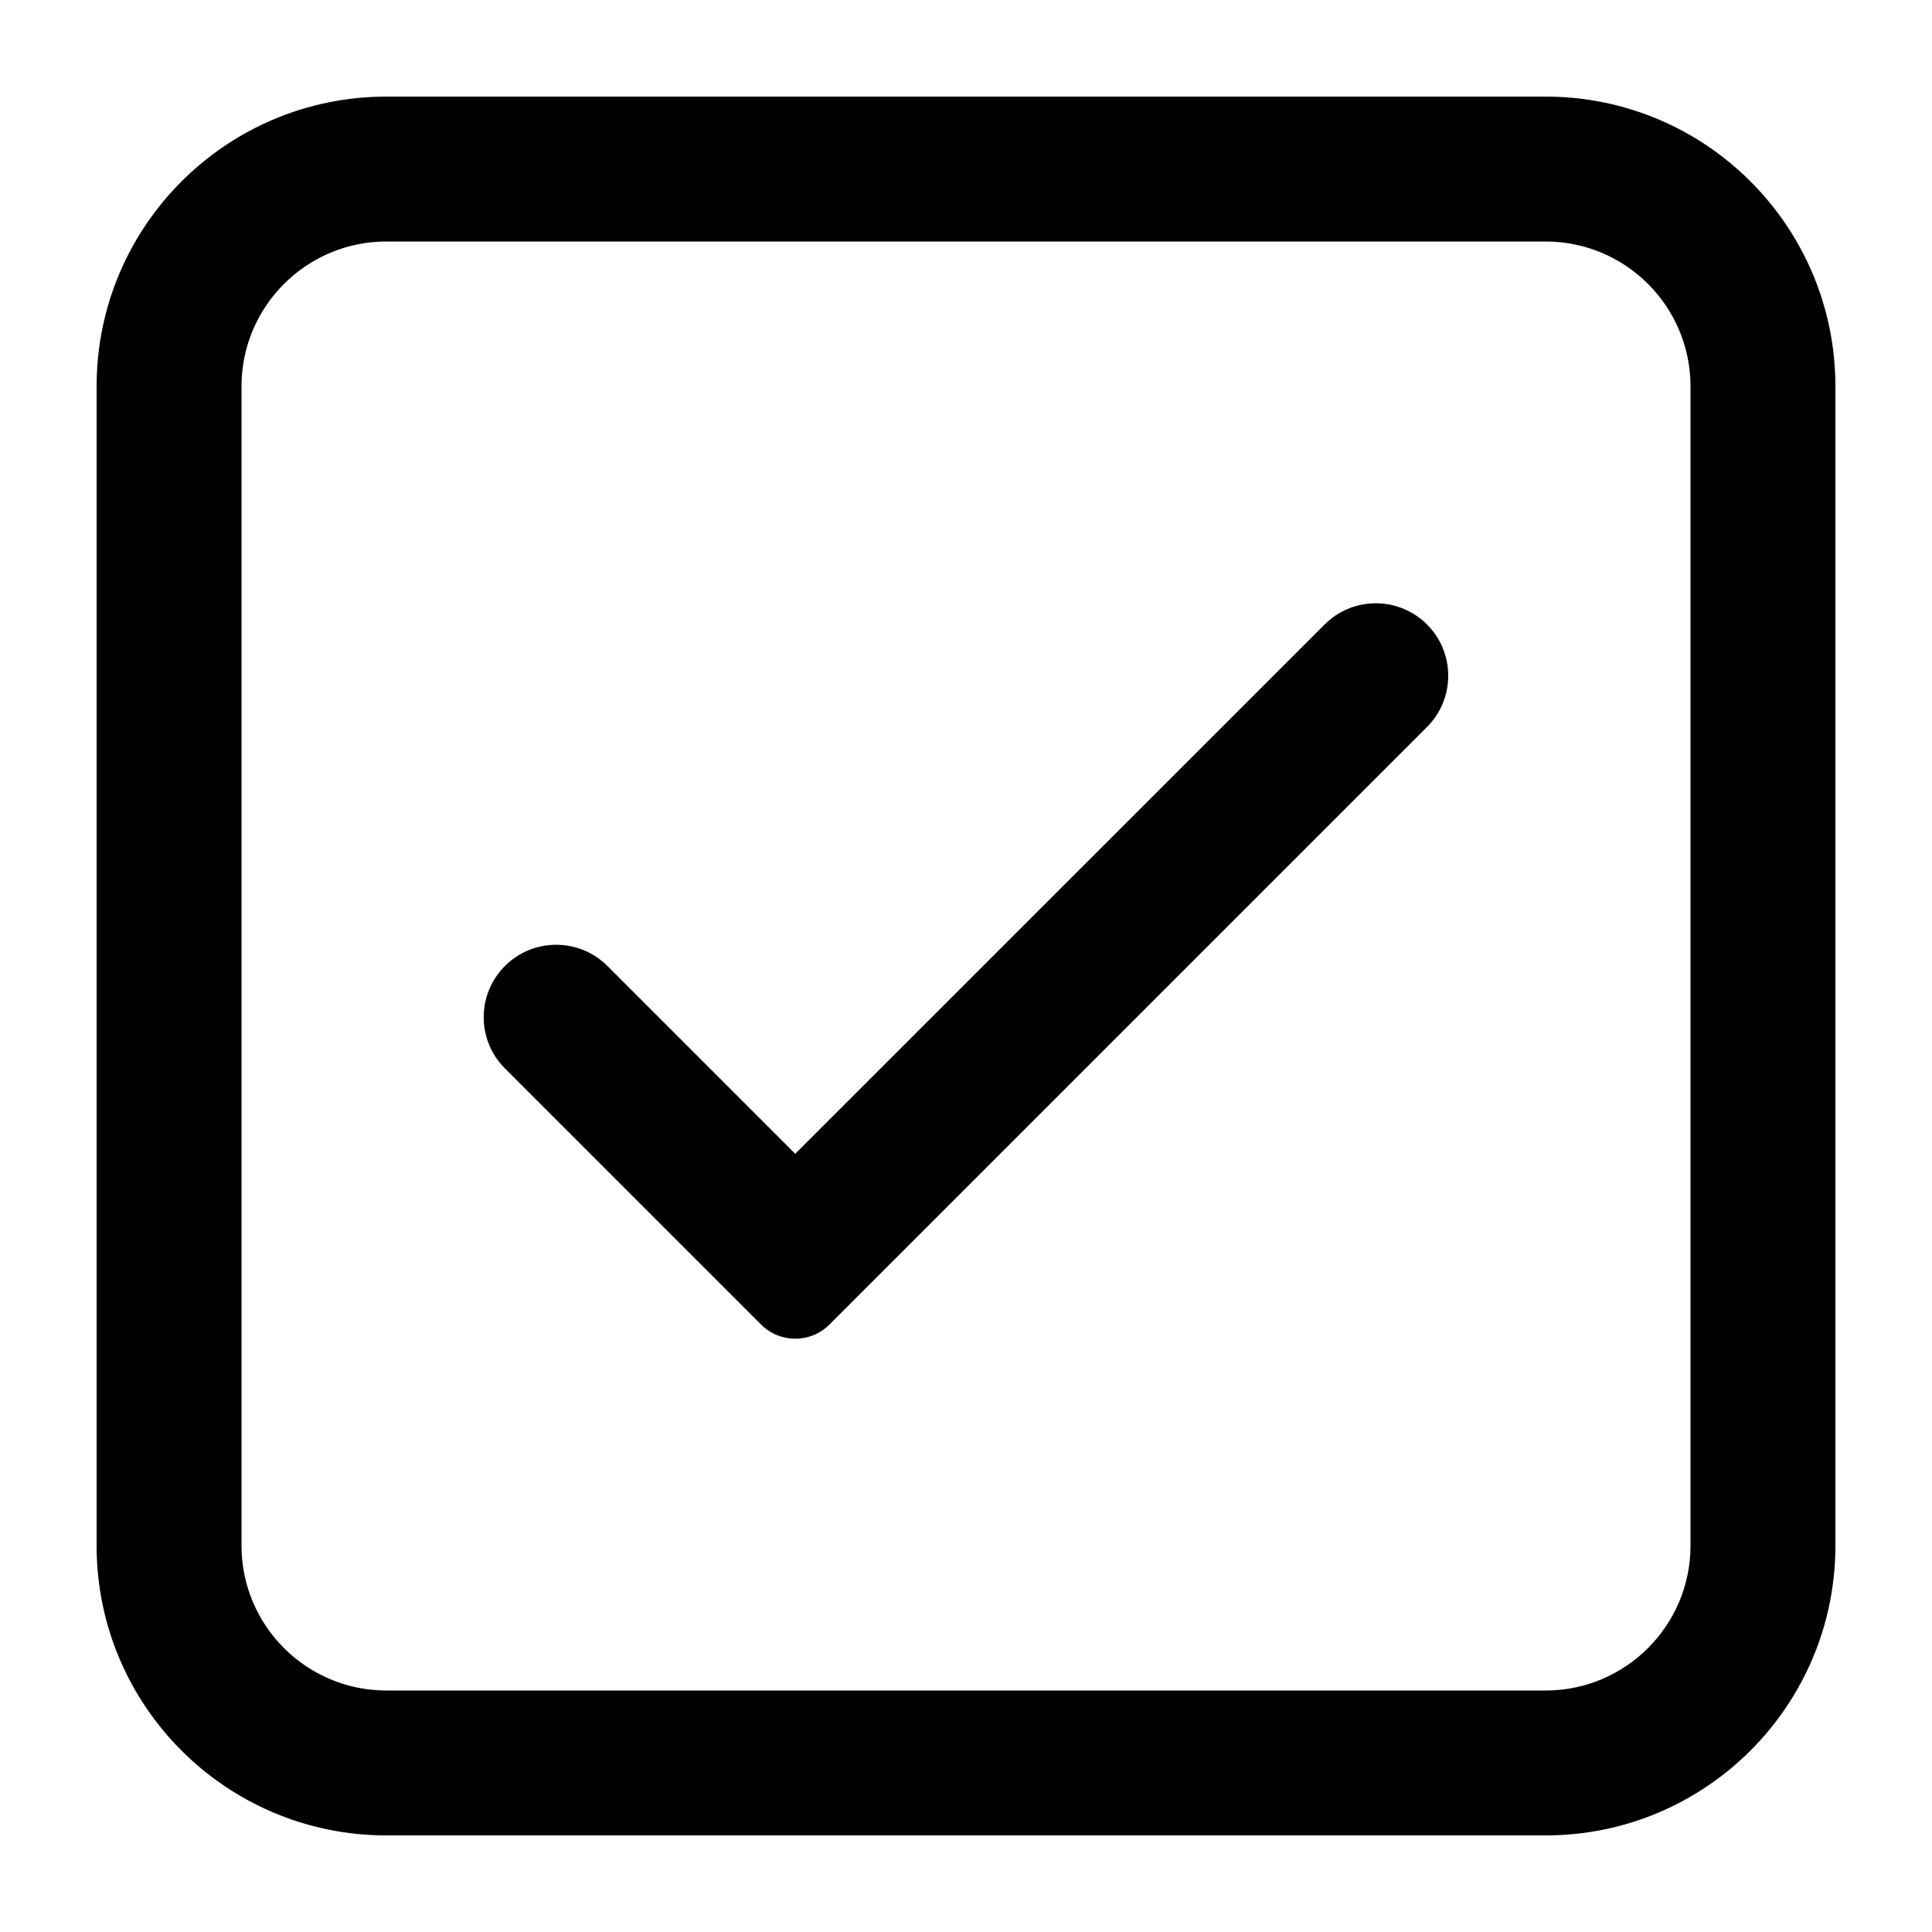 <svg width="20" height="20" viewBox="0 0 20 20" fill="none" xmlns="http://www.w3.org/2000/svg">
<path d="M16 1C17.657 1 19 2.343 19 4V16C19 17.657 17.657 19 16 19H4C2.343 19 1 17.657 1 16V4C1 2.343 2.343 1 4 1H16ZM4 2.5C3.172 2.5 2.5 3.172 2.5 4V16C2.5 16.828 3.172 17.5 4 17.5H16C16.828 17.5 17.5 16.828 17.5 16V4C17.5 3.172 16.828 2.5 16 2.5H4Z" fill="black"/>
<path d="M13.712 6.465C14.005 6.172 14.48 6.172 14.773 6.465C15.065 6.758 15.065 7.232 14.773 7.525L8.586 13.712C8.391 13.907 8.074 13.907 7.879 13.712L5.227 11.06C4.934 10.768 4.934 10.293 5.227 10C5.519 9.707 5.995 9.707 6.288 10L8.232 11.944L13.712 6.465Z" fill="black"/>
</svg>

